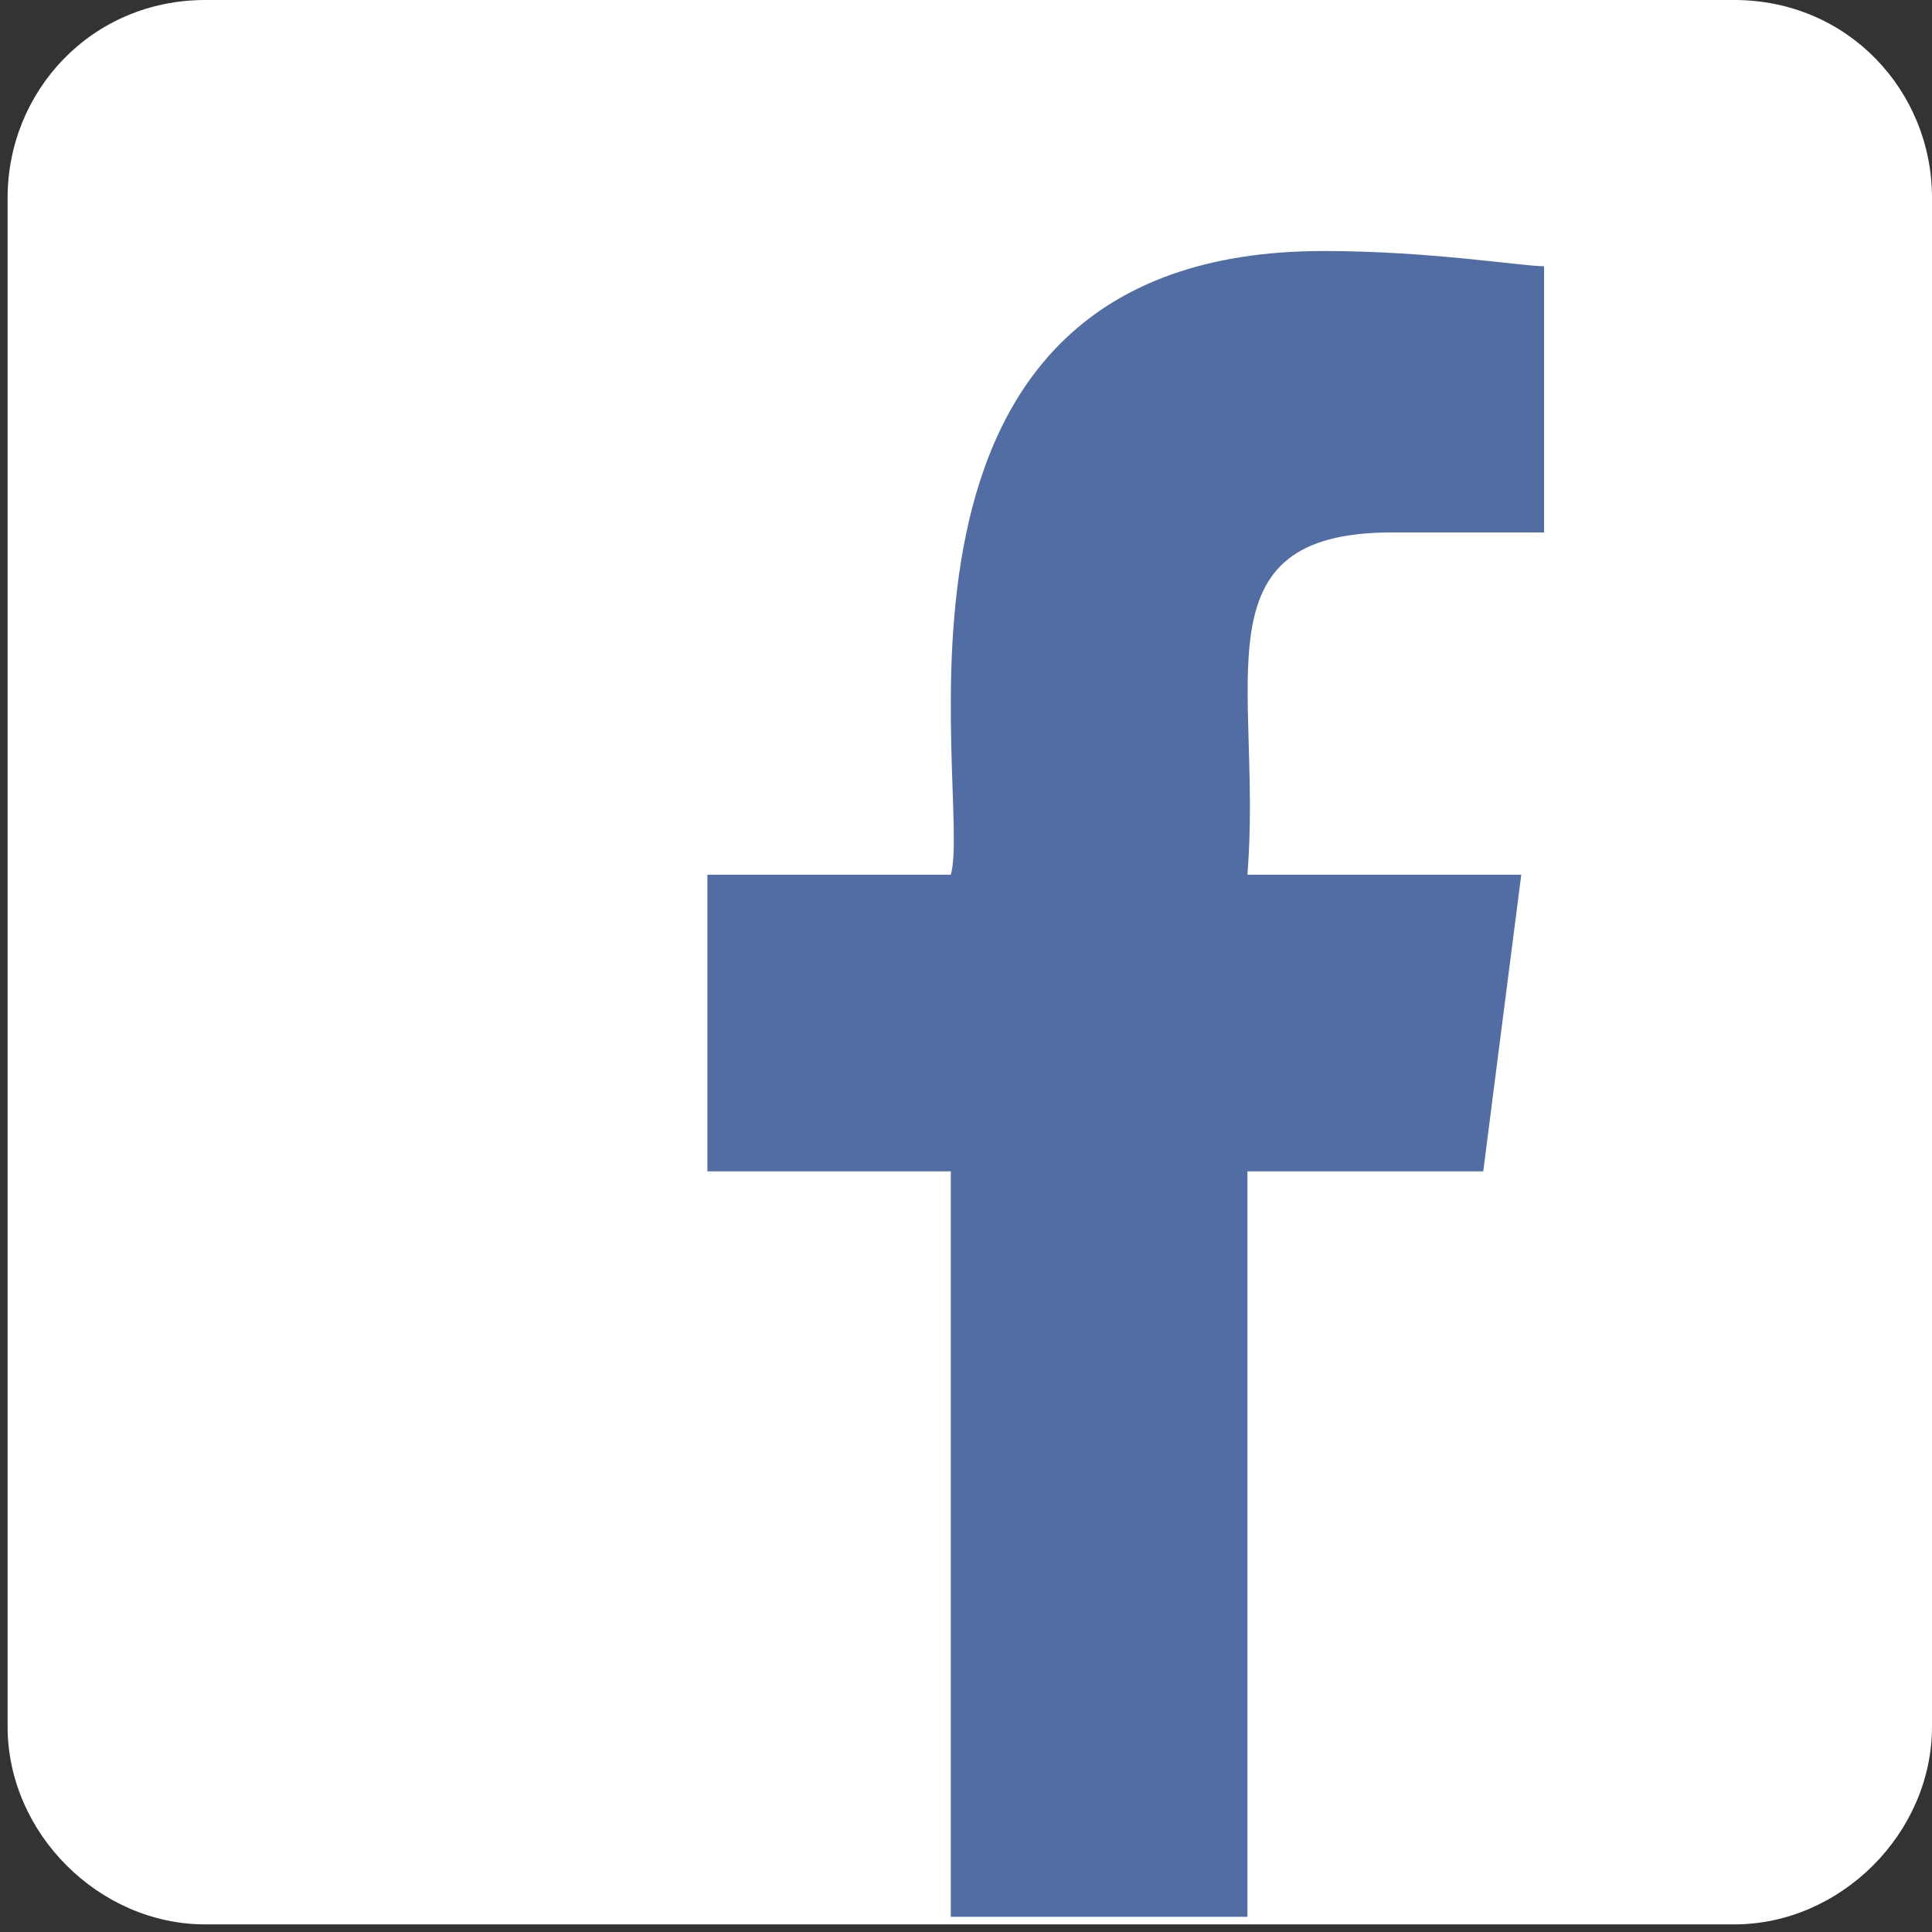 <?xml version="1.0" encoding="utf-8"?>
<!-- Generator: Adobe Illustrator 22.1.0, SVG Export Plug-In . SVG Version: 6.00 Build 0)  -->
<svg version="1.0" id="Layer_1" xmlns="http://www.w3.org/2000/svg" xmlns:xlink="http://www.w3.org/1999/xlink" x="0px" y="0px"
	 viewBox="0 0 25.4 25.4" enable-background="new 0 0 25.4 25.4" xml:space="preserve">
<rect x="0" y="0" width="25.4" height="25.4" fill="#333333" stroke="none"/>
<g id="Rounded_Rectangle_18_copy_2">
	<g>
		<path fill-rule="evenodd" clip-rule="evenodd" fill="#FFFFFF" d="M22.8,0H2.7C1.2,0,0.1,1.2,0.1,2.6v20.1c0,1.4,1.2,2.6,2.6,2.6
			h20.1c1.4,0,2.6-1.2,2.6-2.6V2.6C25.4,1.2,24.3,0,22.8,0z"/>
	</g>
</g>
<g>
	<path fill="#526DA4" d="M18.3,7h2V3.5c-0.3,0-1.5-0.2-2.9-0.2c-6.3,0-4.6,7.2-4.9,8.2H9.3v3.9h3.2v9.8h3.9v-9.8h3.1l0.5-3.9h-3.6
		C16.6,9,15.7,7,18.3,7L18.3,7z M18.3,7"/>
</g>
</svg>

